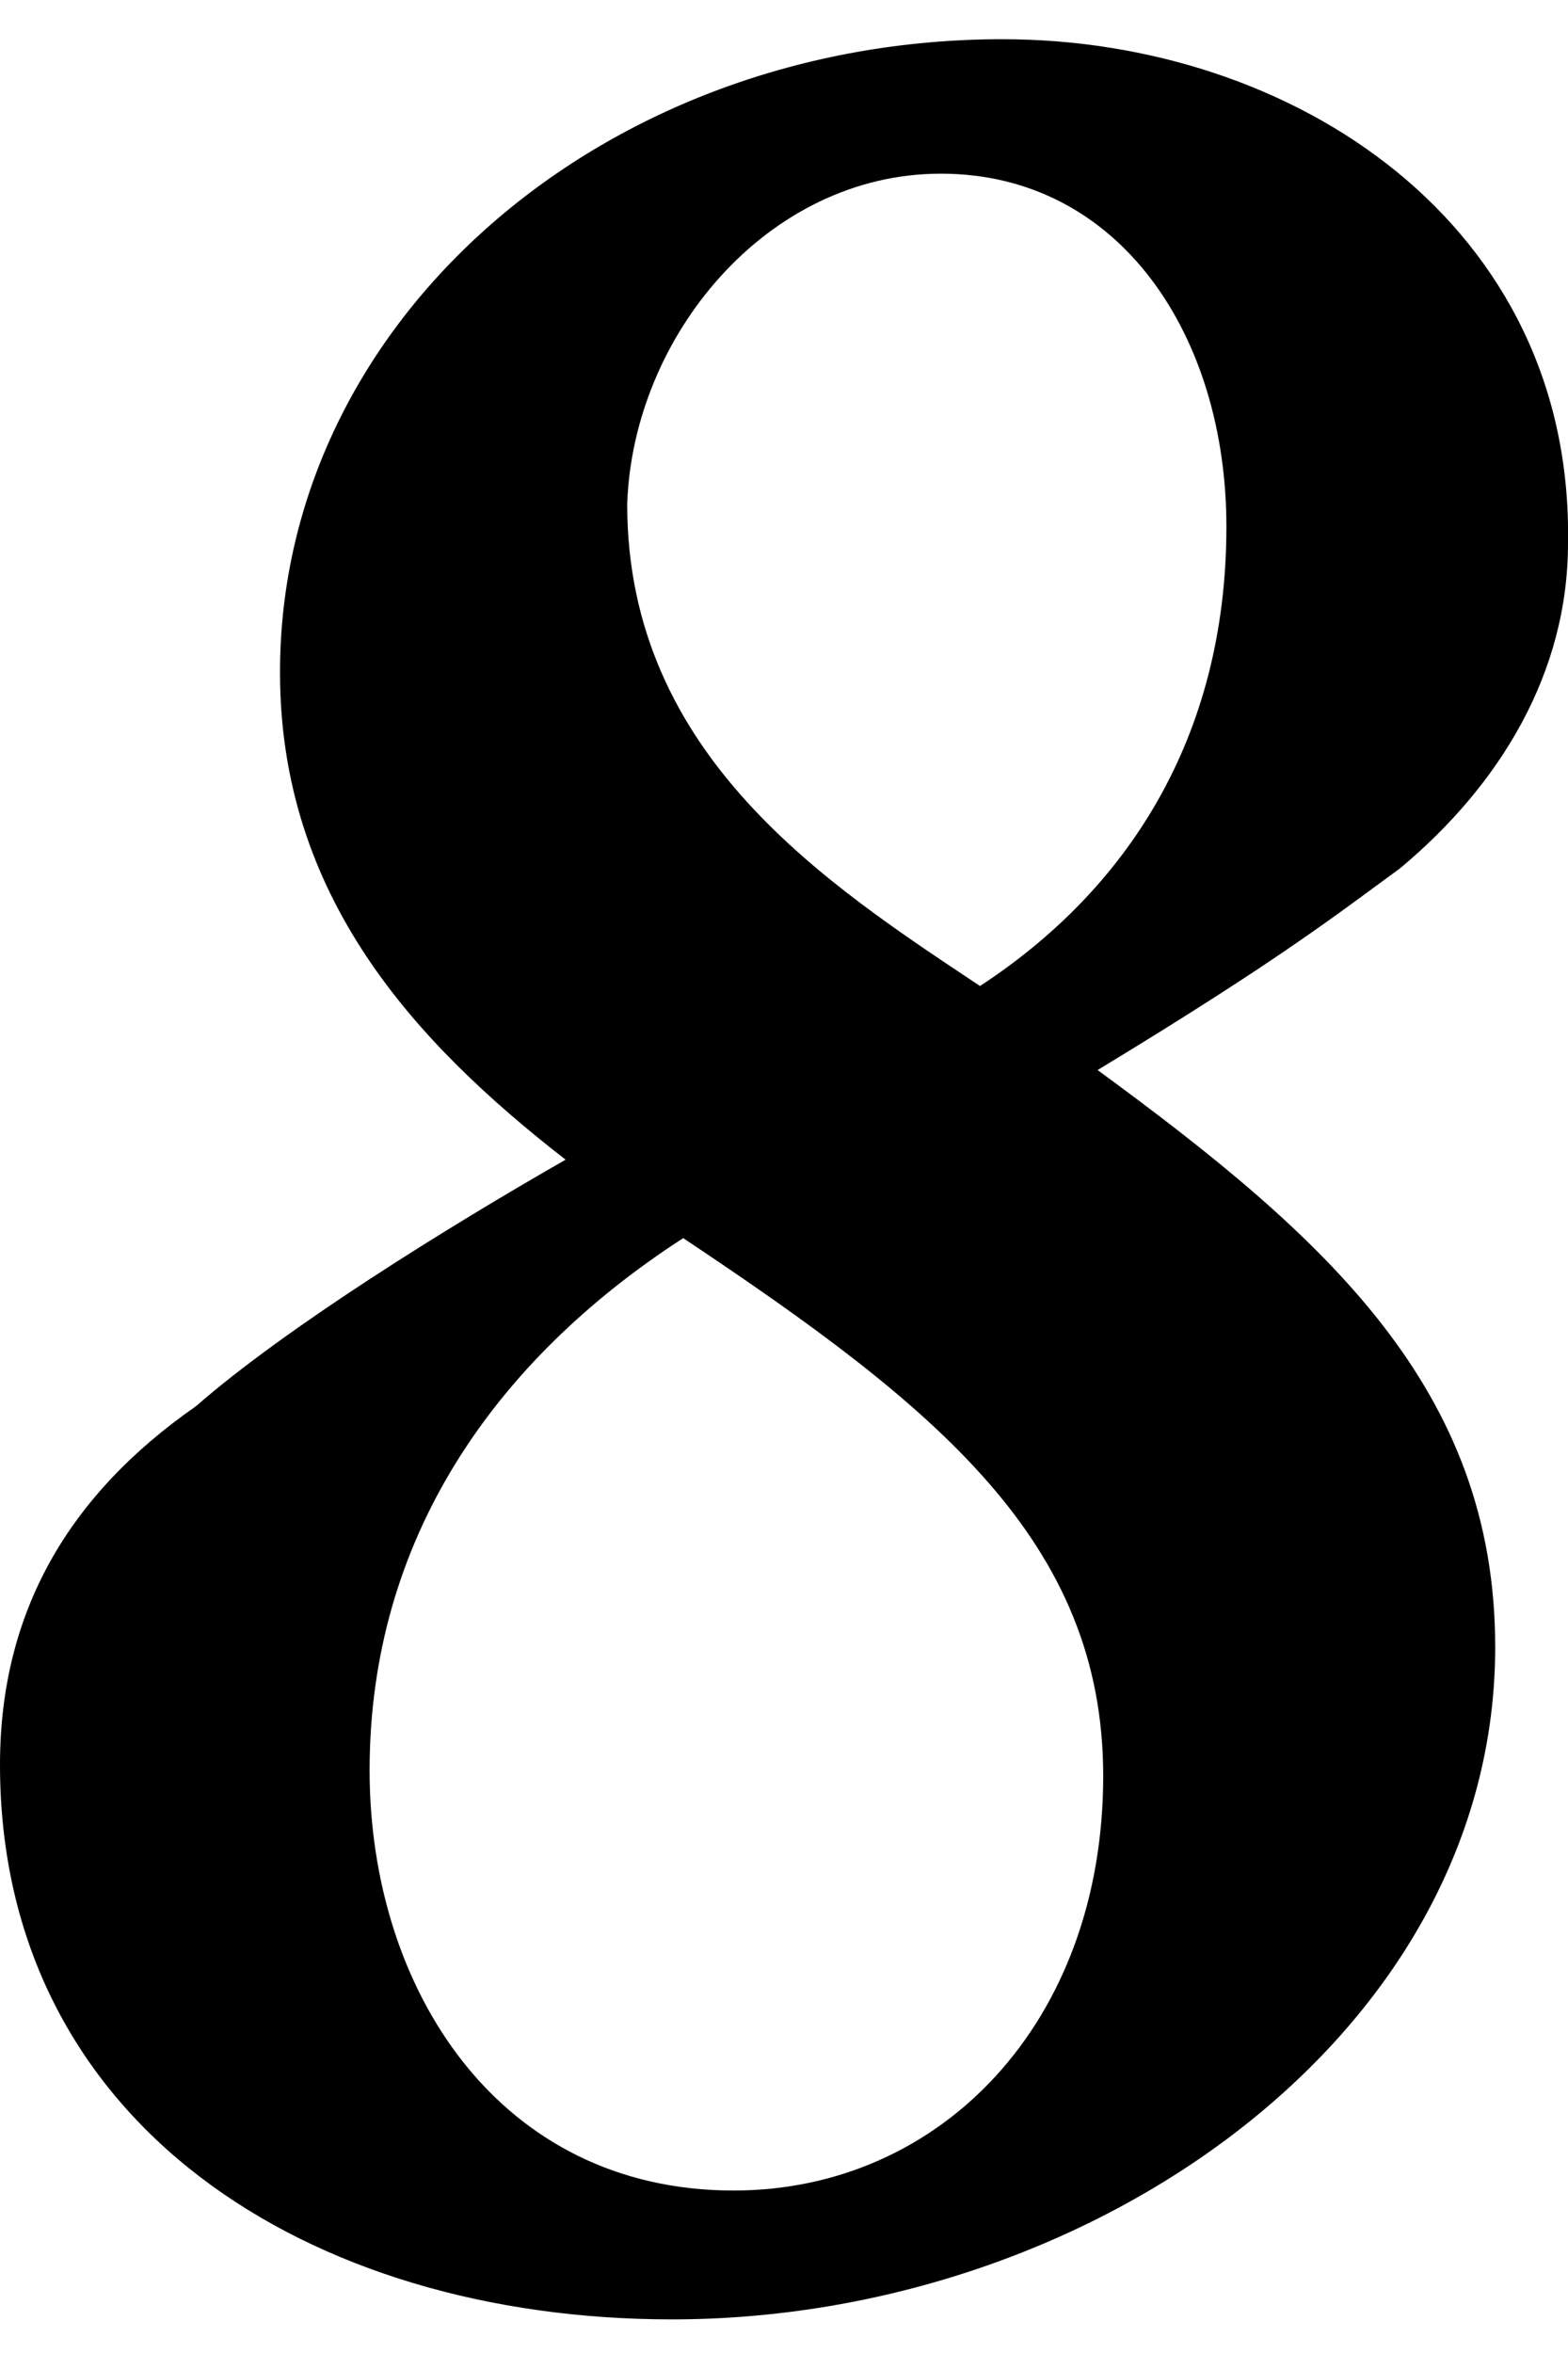 <svg viewBox="0 0 28 42" xmlns="http://www.w3.org/2000/svg" class="ridi_icon"><path d="M17.9.7C10.8.7 5 5.7 5 12c0 4 2.4 6.6 5.1 8.7-2.1 1.2-5 3-6.6 4.4C1.2 26.7 0 28.8 0 31.5c0 6.4 5.5 9.9 12 9.9 7.5 0 14.7-5.1 14.7-12 0-4.6-3-7.3-7.1-10.3 3.3-2 4.3-2.8 5.4-3.6 1.8-1.5 3-3.5 3-5.8.1-5.7-4.9-9-10.1-9zm-1.1 2.4c3.2 0 5.1 2.9 5.1 6.3 0 3.8-1.8 6.5-4.4 8.2-2.7-1.8-6.3-4.1-6.3-8.6.1-3 2.5-5.9 5.6-5.9zm-3.7 36c-4.2 0-6.5-3.6-6.5-7.5 0-4.1 2.2-7.3 5.6-9.5 4.5 3 7.5 5.4 7.5 9.6 0 4.4-2.9 7.4-6.6 7.4z"/></svg>